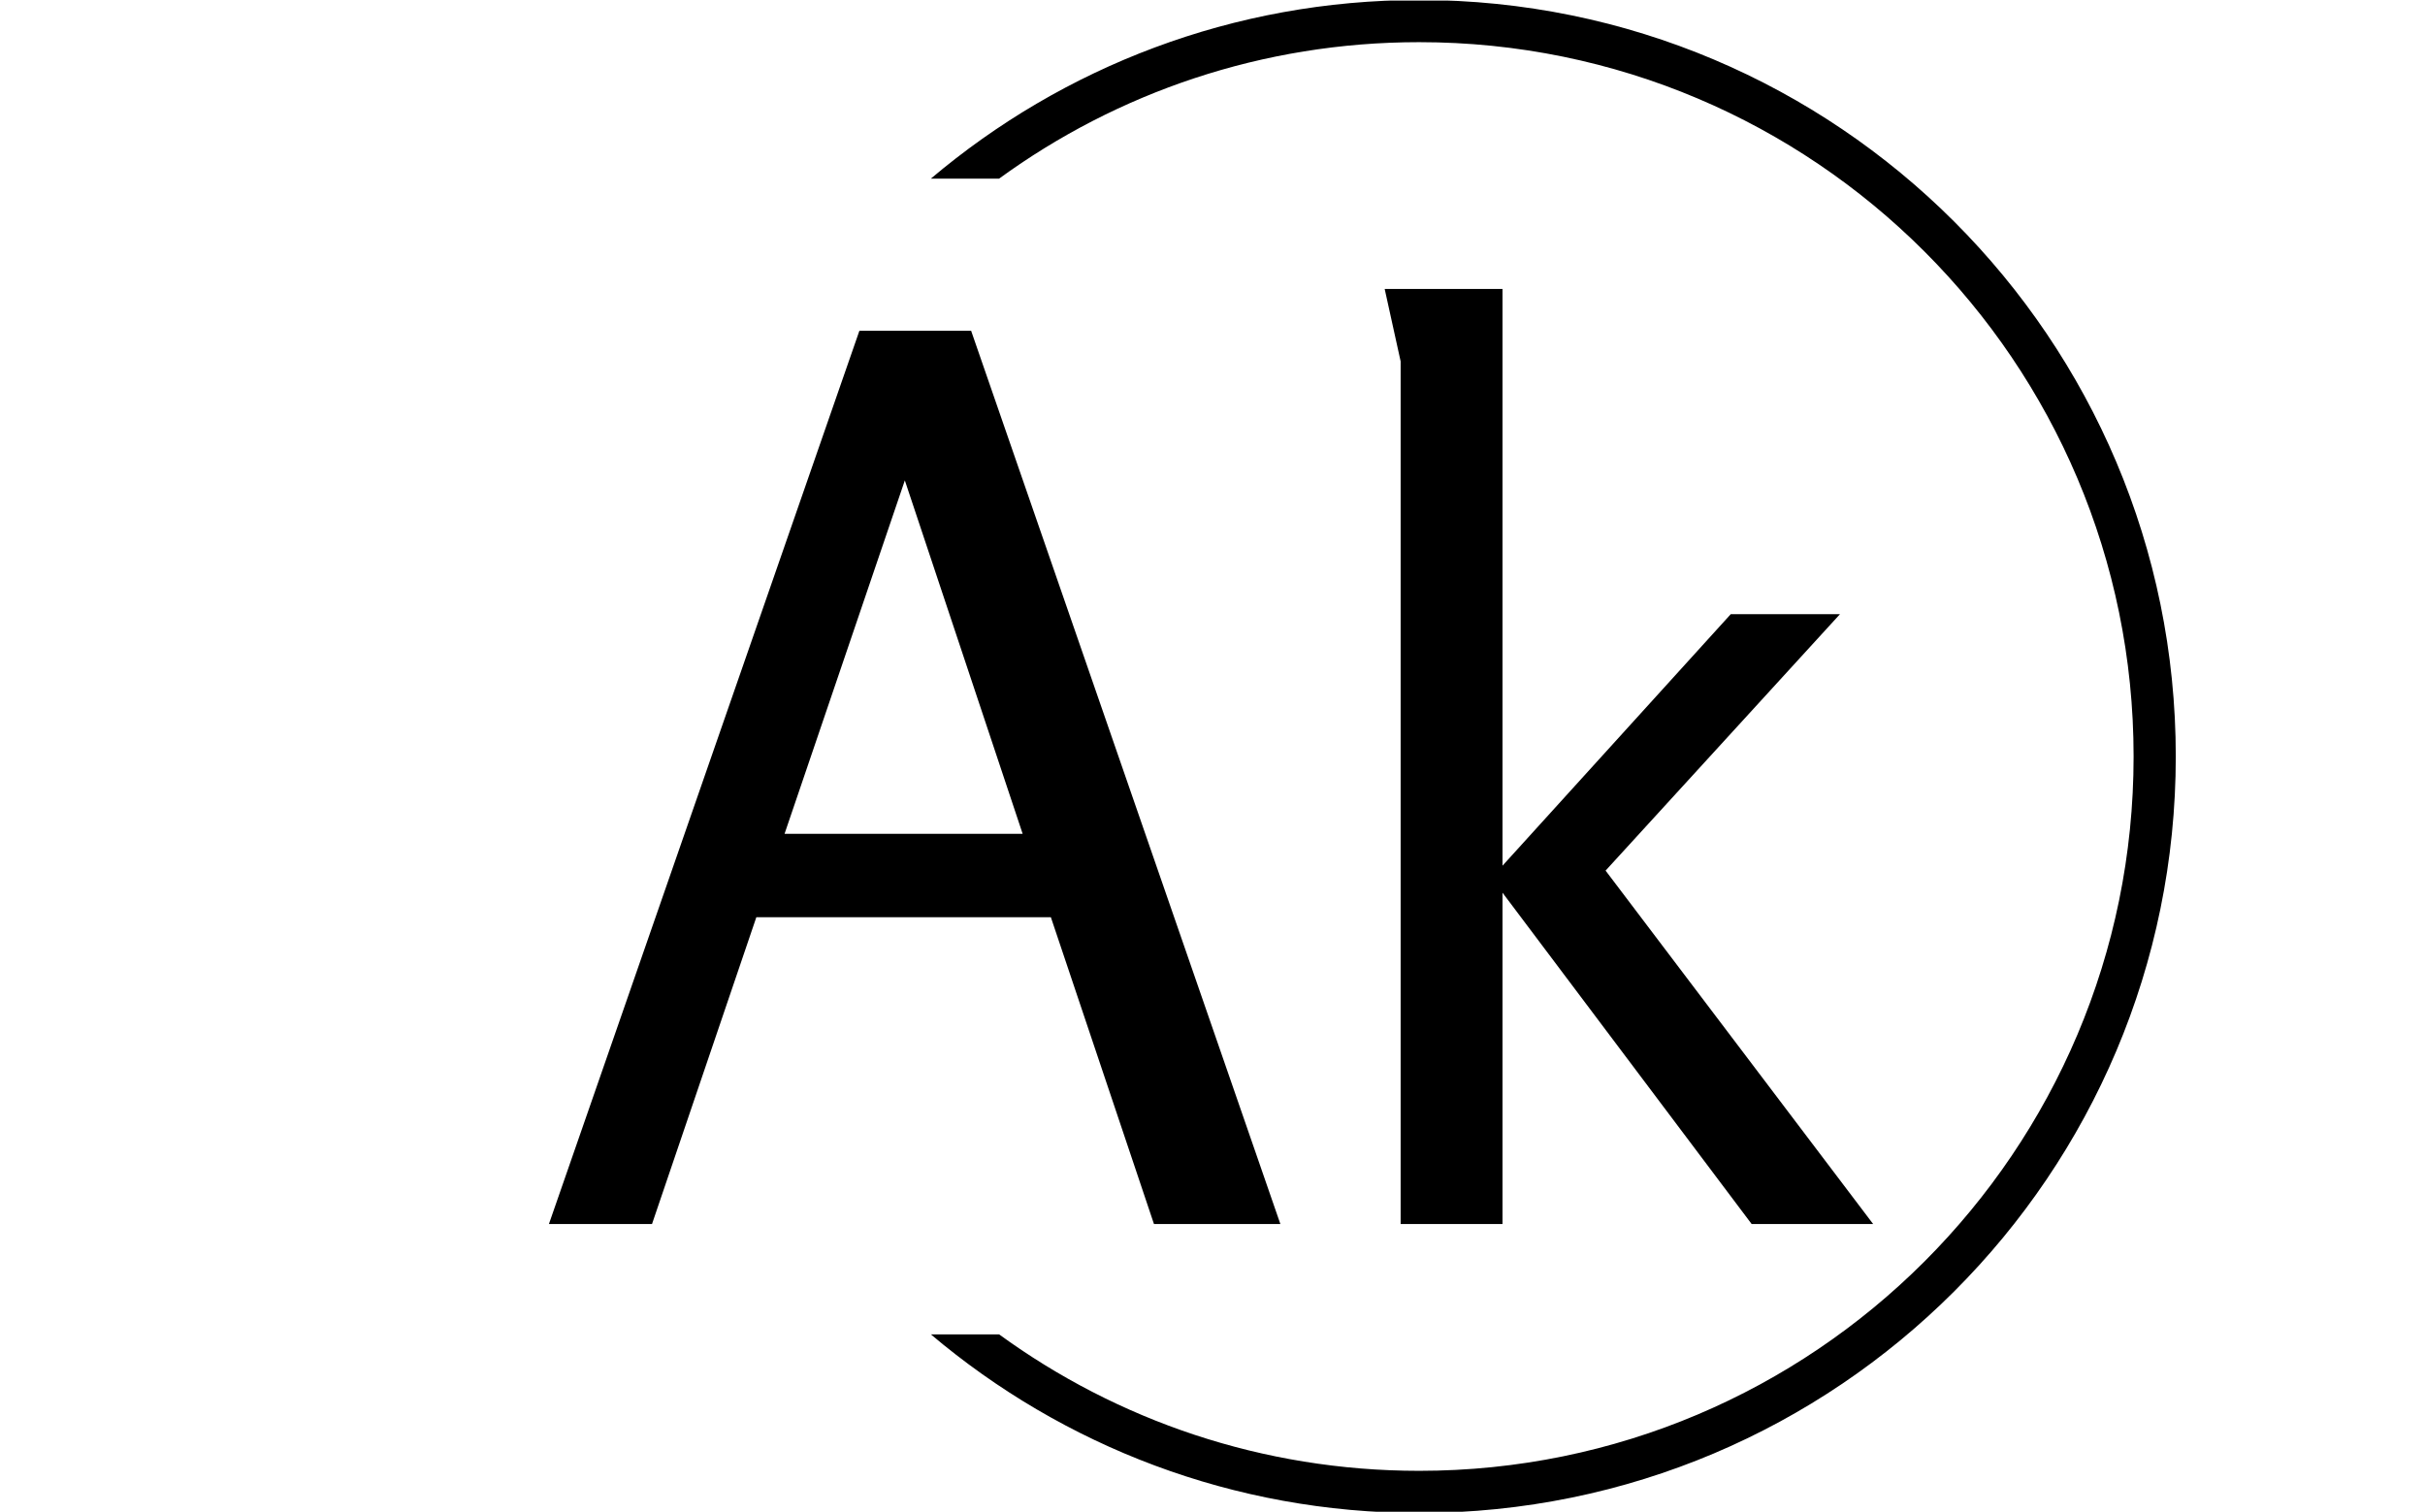 <svg xmlns="http://www.w3.org/2000/svg" version="1.1" xmlns:xlink="http://www.w3.org/1999/xlink" xmlns:svgjs="http://svgjs.dev/svgjs" width="2000" height="1247" viewBox="0 0 2000 1247"><g transform="matrix(1,0,0,1,-1.212,0.505)"><svg viewBox="0 0 396 247" data-background-color="#ffffff" preserveAspectRatio="xMidYMid meet" height="1247" width="2000" xmlns="http://www.w3.org/2000/svg" xmlns:xlink="http://www.w3.org/1999/xlink"><g id="tight-bounds" transform="matrix(1,0,0,1,0.24,-0.1)"><svg viewBox="0 0 395.52 247.2" height="247.2" width="395.52"><g><svg></svg></g><g><svg viewBox="0 0 395.52 247.2" height="247.2" width="395.52"><g transform="matrix(1,0,0,1,89.598,47.215)"><svg viewBox="0 0 216.323 152.77" height="152.77" width="216.323"><g><svg viewBox="0 0 216.323 152.77" height="152.77" width="216.323"><g><svg viewBox="0 0 216.323 152.77" height="152.77" width="216.323"><g><svg viewBox="0 0 216.323 152.77" height="152.77" width="216.323"><g id="textblocktransform"><svg viewBox="0 0 216.323 152.77" height="152.77" width="216.323" id="textblock"><g><svg viewBox="0 0 216.323 152.77" height="152.77" width="216.323"><g transform="matrix(1,0,0,1,0,0)"><svg width="216.323" viewBox="0.9 -38.1 53.95 38.1" height="152.77" data-palette-color="#61777f"><path d="M13.55-36.4L18.1-36.4 30.7 0 25.55 0 21.35-12.5 9.35-12.5 5.1 0 0.9 0 13.55-36.4ZM20.2-15.9L15.4-30.3 10.5-15.9 20.2-15.9ZM34.95-38.1L39.75-38.1 39.75-14.6 49.05-24.85 53.5-24.85 43.95-14.4 54.85 0 49.9 0 39.75-13.5 39.75 0 35.6 0 35.6-35.15 34.95-38.1Z" opacity="1" transform="matrix(1,0,0,1,0,0)" fill="#000000" class="wordmark-text-0" data-fill-palette-color="primary" id="text-0"></path></svg></g></svg></g></svg></g></svg></g></svg></g></svg></g></svg></g><g><path d="M231.762 0c68.262 0 123.6 55.338 123.6 123.6 0 68.262-55.338 123.6-123.6 123.6-30.402 0-58.24-10.976-79.769-29.183h11.148c19.26 14.022 42.974 22.294 68.621 22.295 64.458 0 116.712-52.254 116.711-116.712 0-64.458-52.254-116.712-116.711-116.712-25.647 0-49.361 8.272-68.621 22.295l-11.148 0c21.528-18.206 49.366-29.183 79.769-29.183z" fill="#000000" stroke="transparent" data-fill-palette-color="tertiary"></path></g></svg></g><defs></defs></svg><rect width="395.52" height="247.2" fill="none" stroke="none" visibility="hidden"></rect></g></svg></g></svg>